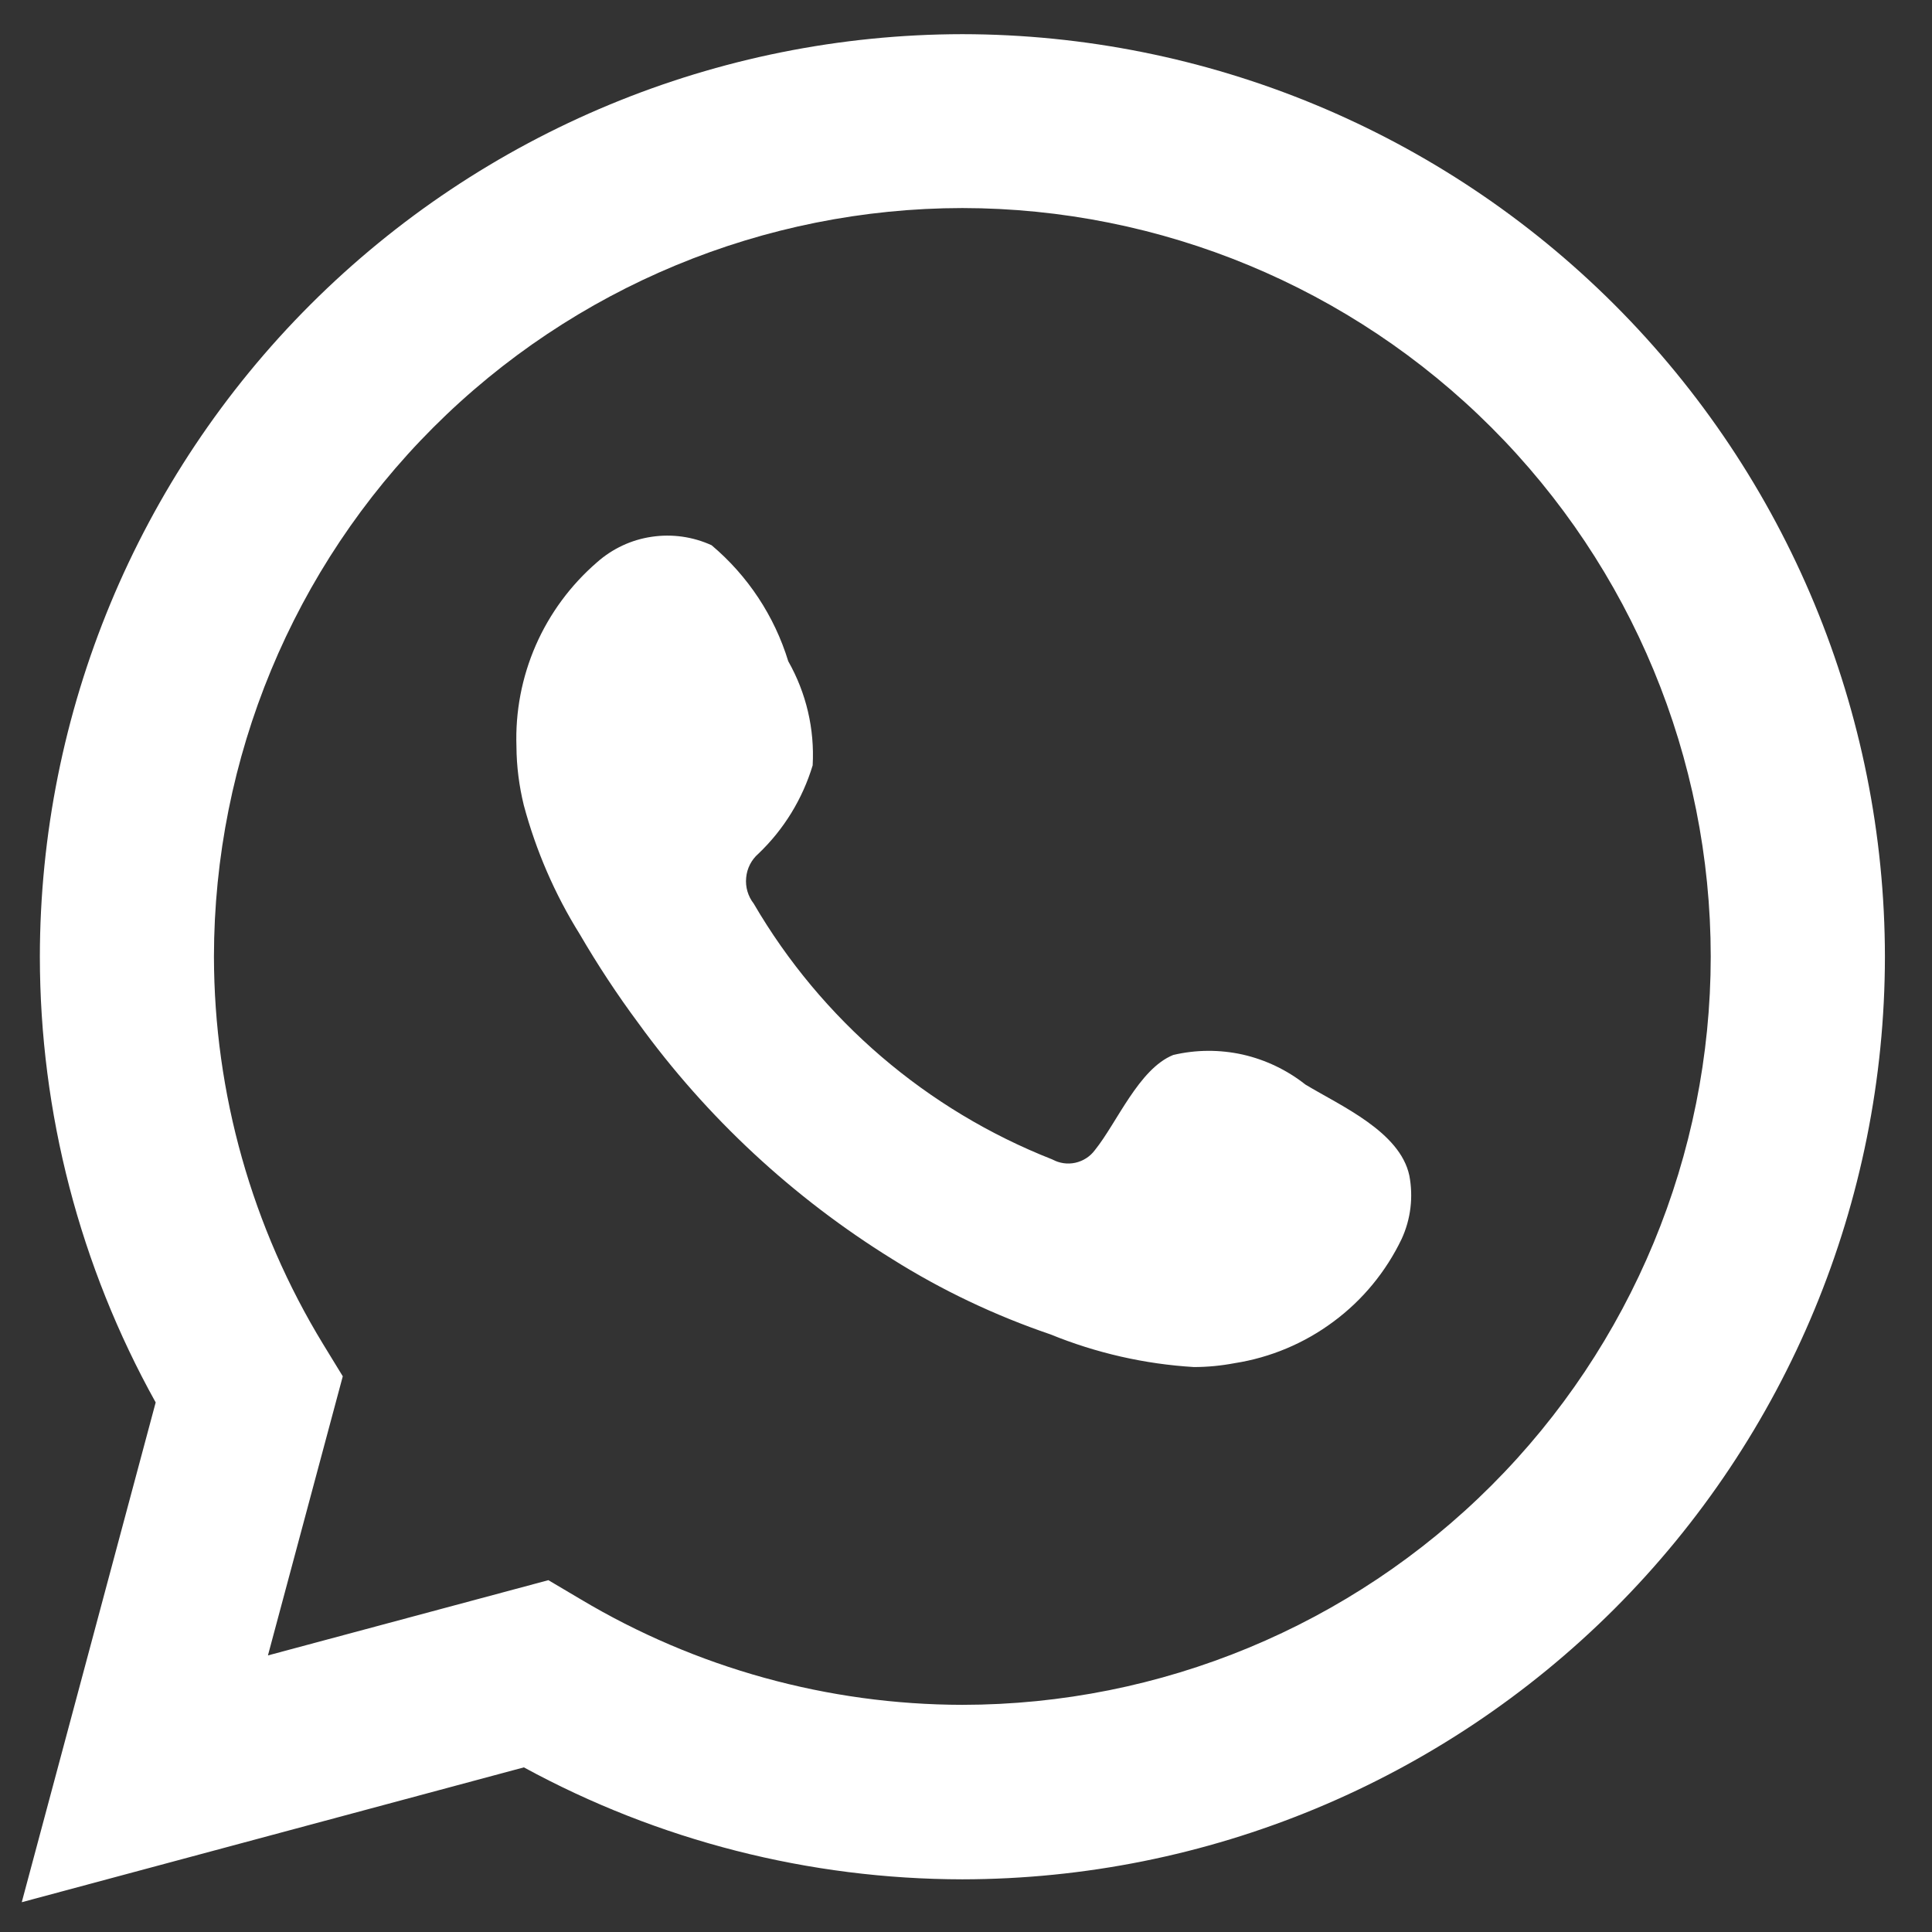 <svg width="19" height="19" viewBox="0 0 19 19" fill="none" xmlns="http://www.w3.org/2000/svg">
<rect x="0" y="0" width="19" height="19" fill="#333333" stroke="none"/>
<path d="M1.531 13.792C0.785 12.451 0.393 10.943 0.392 9.409C0.394 7.004 1.351 4.697 3.052 2.996C4.753 1.296 7.059 0.339 9.464 0.336C11.87 0.339 14.176 1.296 15.877 2.996C17.578 4.697 18.535 7.004 18.537 9.409C18.535 11.814 17.578 14.121 15.877 15.822C14.176 17.522 11.87 18.479 9.464 18.482C7.957 18.48 6.475 18.102 5.152 17.381L0.214 18.707L1.531 13.792ZM5.709 15.727C6.844 16.405 8.142 16.764 9.464 16.766C11.416 16.765 13.287 15.989 14.667 14.609C16.047 13.229 16.823 11.358 16.824 9.407C16.823 7.455 16.047 5.584 14.667 4.204C13.287 2.824 11.416 2.048 9.464 2.046C7.513 2.048 5.641 2.824 4.261 4.204C2.881 5.584 2.106 7.455 2.104 9.407C2.106 10.753 2.478 12.072 3.179 13.221L3.371 13.535L2.635 16.28L5.393 15.54L5.709 15.727ZM10.331 13.123C9.785 12.937 9.262 12.689 8.774 12.382C7.799 11.778 6.951 10.991 6.278 10.062C6.07 9.782 5.878 9.49 5.702 9.188C5.456 8.794 5.271 8.366 5.151 7.918C5.105 7.729 5.08 7.536 5.079 7.342C5.067 7 5.132 6.66 5.269 6.346C5.406 6.033 5.612 5.754 5.871 5.53C6.022 5.396 6.209 5.308 6.409 5.279C6.61 5.249 6.814 5.278 6.998 5.362C7.354 5.662 7.616 6.058 7.752 6.503C7.929 6.815 8.012 7.17 7.992 7.527C7.892 7.858 7.708 8.158 7.458 8.396C7.389 8.456 7.346 8.541 7.338 8.632C7.329 8.723 7.356 8.814 7.412 8.886C8.08 10.031 9.115 10.917 10.348 11.402C10.418 11.44 10.498 11.452 10.575 11.435C10.652 11.418 10.721 11.374 10.768 11.31C10.985 11.041 11.2 10.511 11.538 10.375C11.763 10.322 11.996 10.321 12.221 10.371C12.446 10.422 12.657 10.523 12.838 10.666C13.186 10.876 13.768 11.129 13.86 11.561C13.9 11.772 13.874 11.99 13.784 12.185C13.63 12.506 13.4 12.786 13.113 12.998C12.827 13.211 12.493 13.351 12.141 13.406C12.009 13.431 11.875 13.444 11.741 13.444C11.257 13.415 10.78 13.306 10.331 13.123Z" fill="white"/>
</svg>

